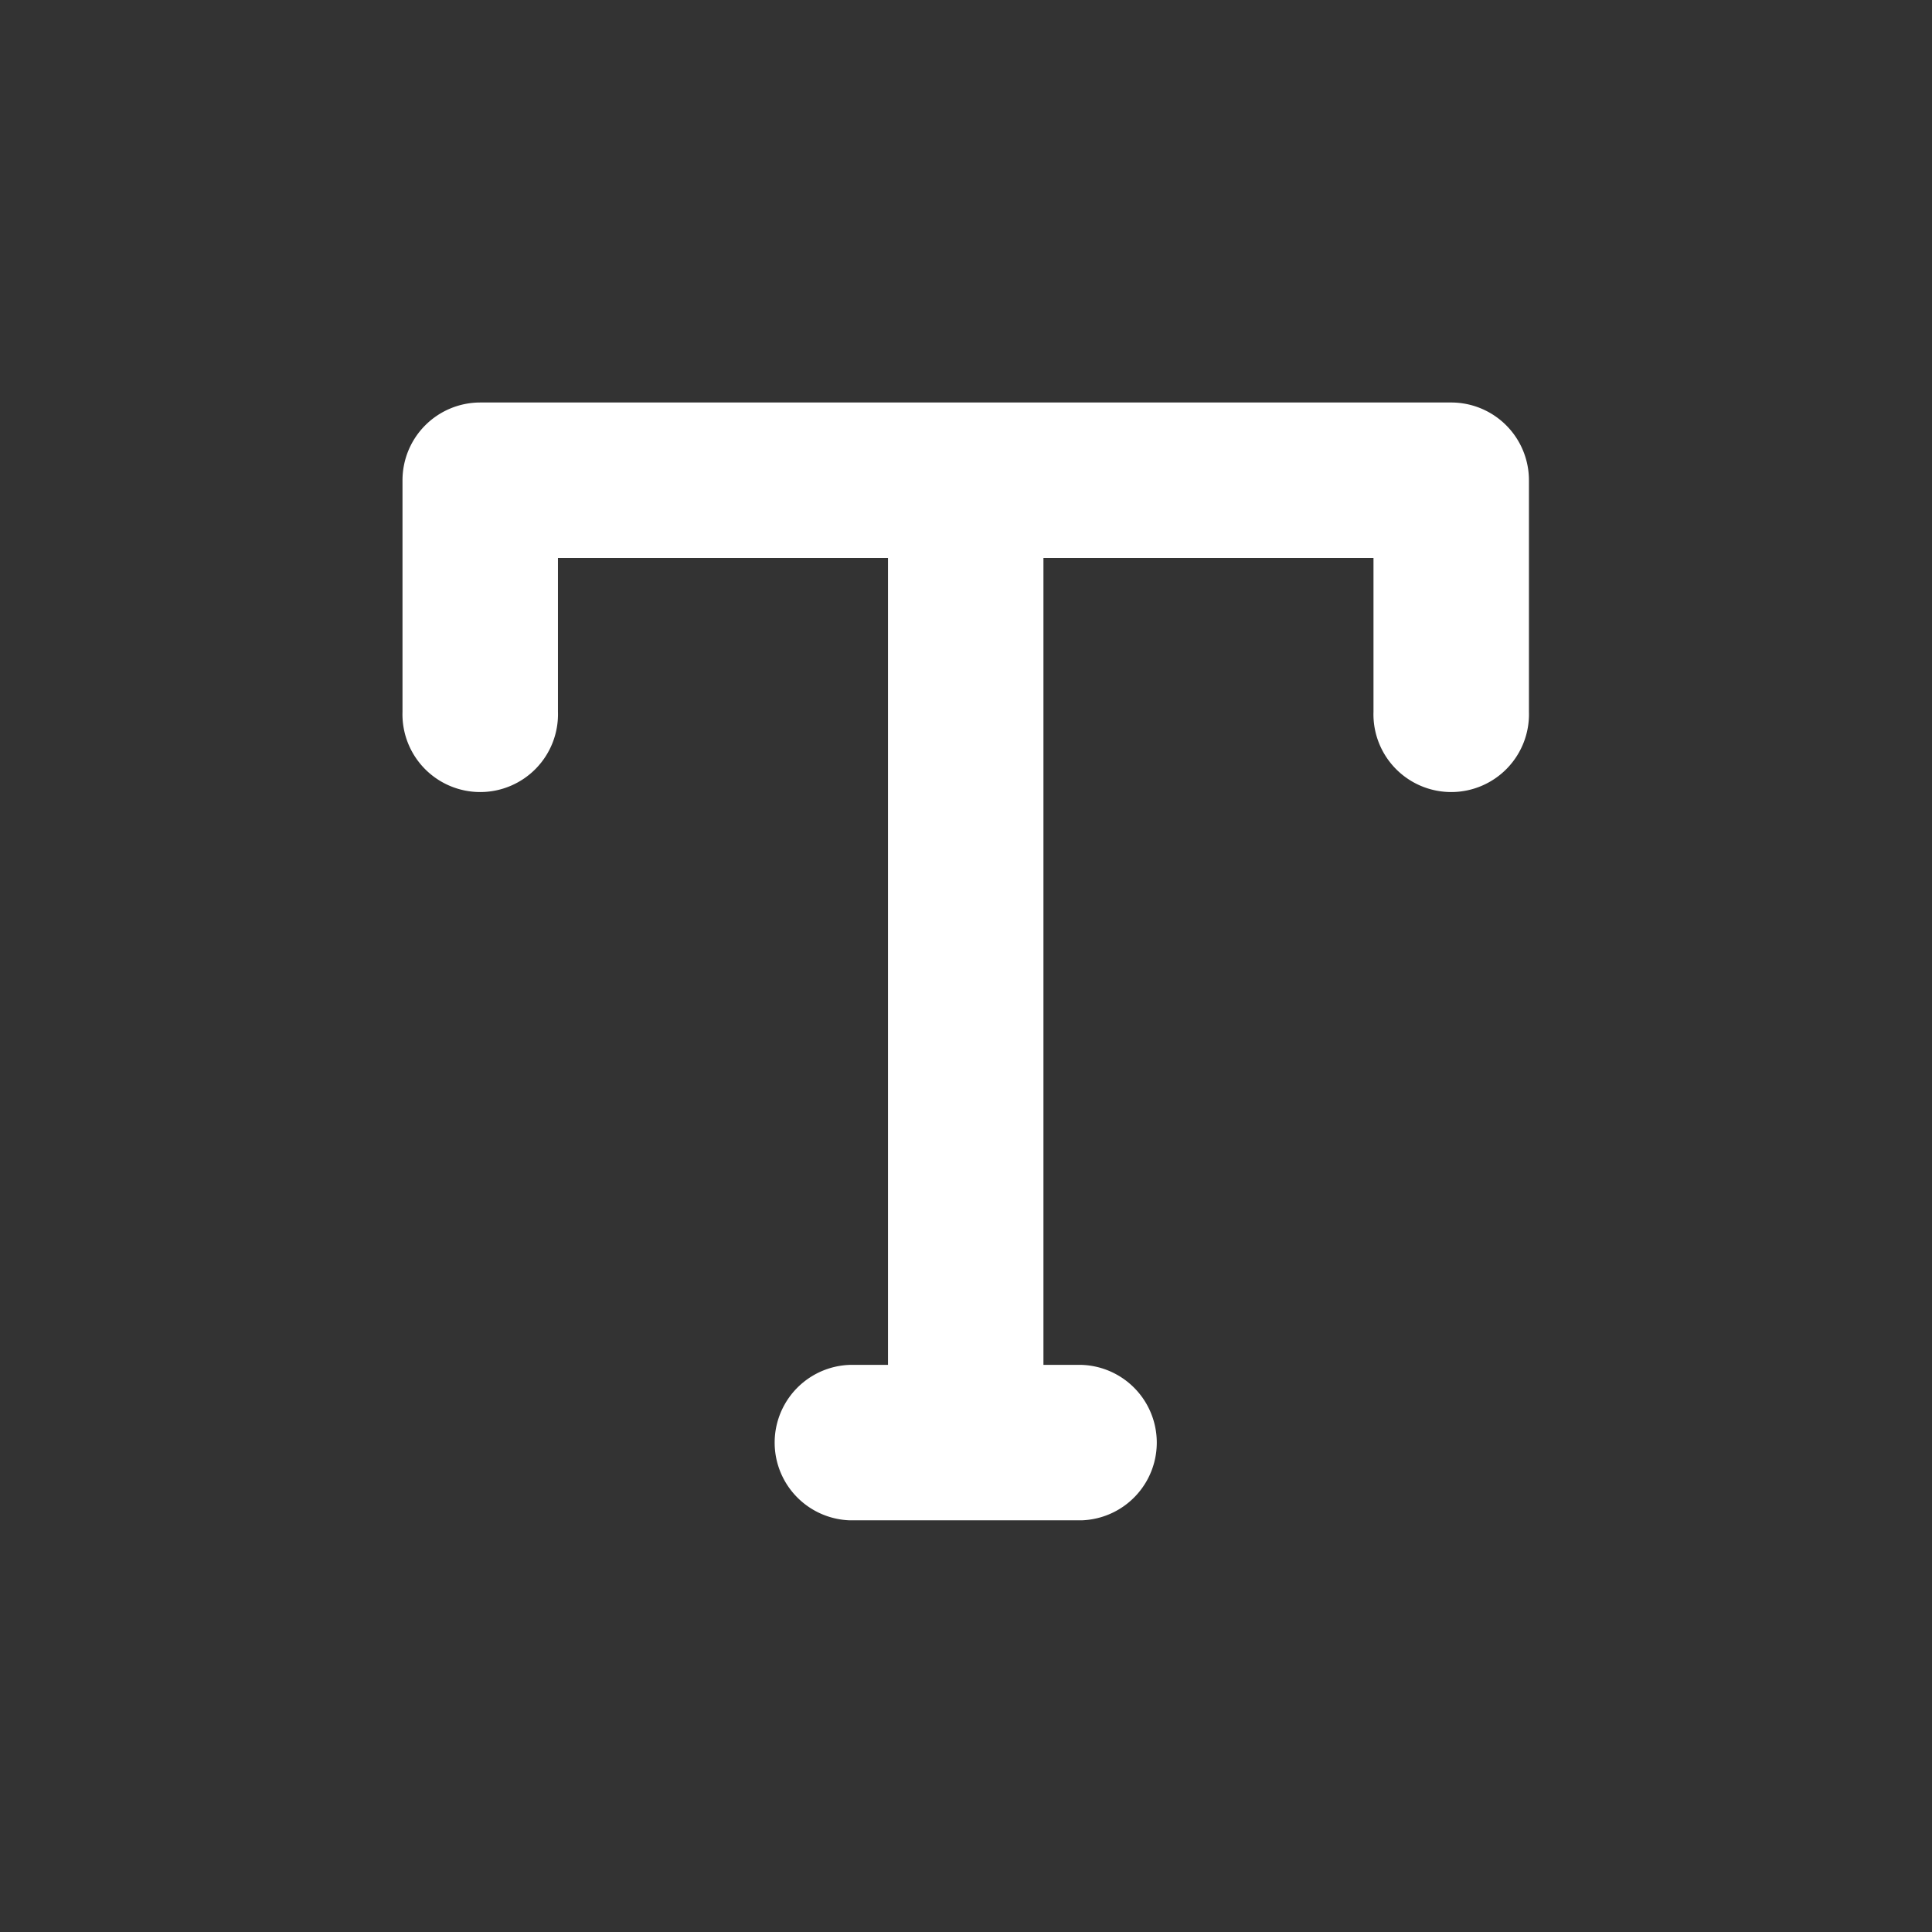 <svg id="title-component" xmlns="http://www.w3.org/2000/svg" width="24" height="24" viewBox="0 0 24 24">
  <rect x="0" y="0" width="24" height="24" fill="#333333" stroke="none"/>
  <rect id="Rectangle_61" data-name="Rectangle 61" width="24" height="24" fill="none"/>
  <path id="Path_302" data-name="Path 302" d="M212.431,190.206H200.363a.966.966,0,0,0-.966.966v2.876a.966.966,0,1,0,1.931,0v-1.911h4.1v10.024h-.473a.966.966,0,0,0,0,1.931h2.877a.966.966,0,0,0,0-1.931h-.473V192.137h4.1v1.911a.966.966,0,1,0,1.931,0v-2.876A.966.966,0,0,0,212.431,190.206Z" transform="translate(-194.397 -185.206)" fill="#fff"/>
</svg>
